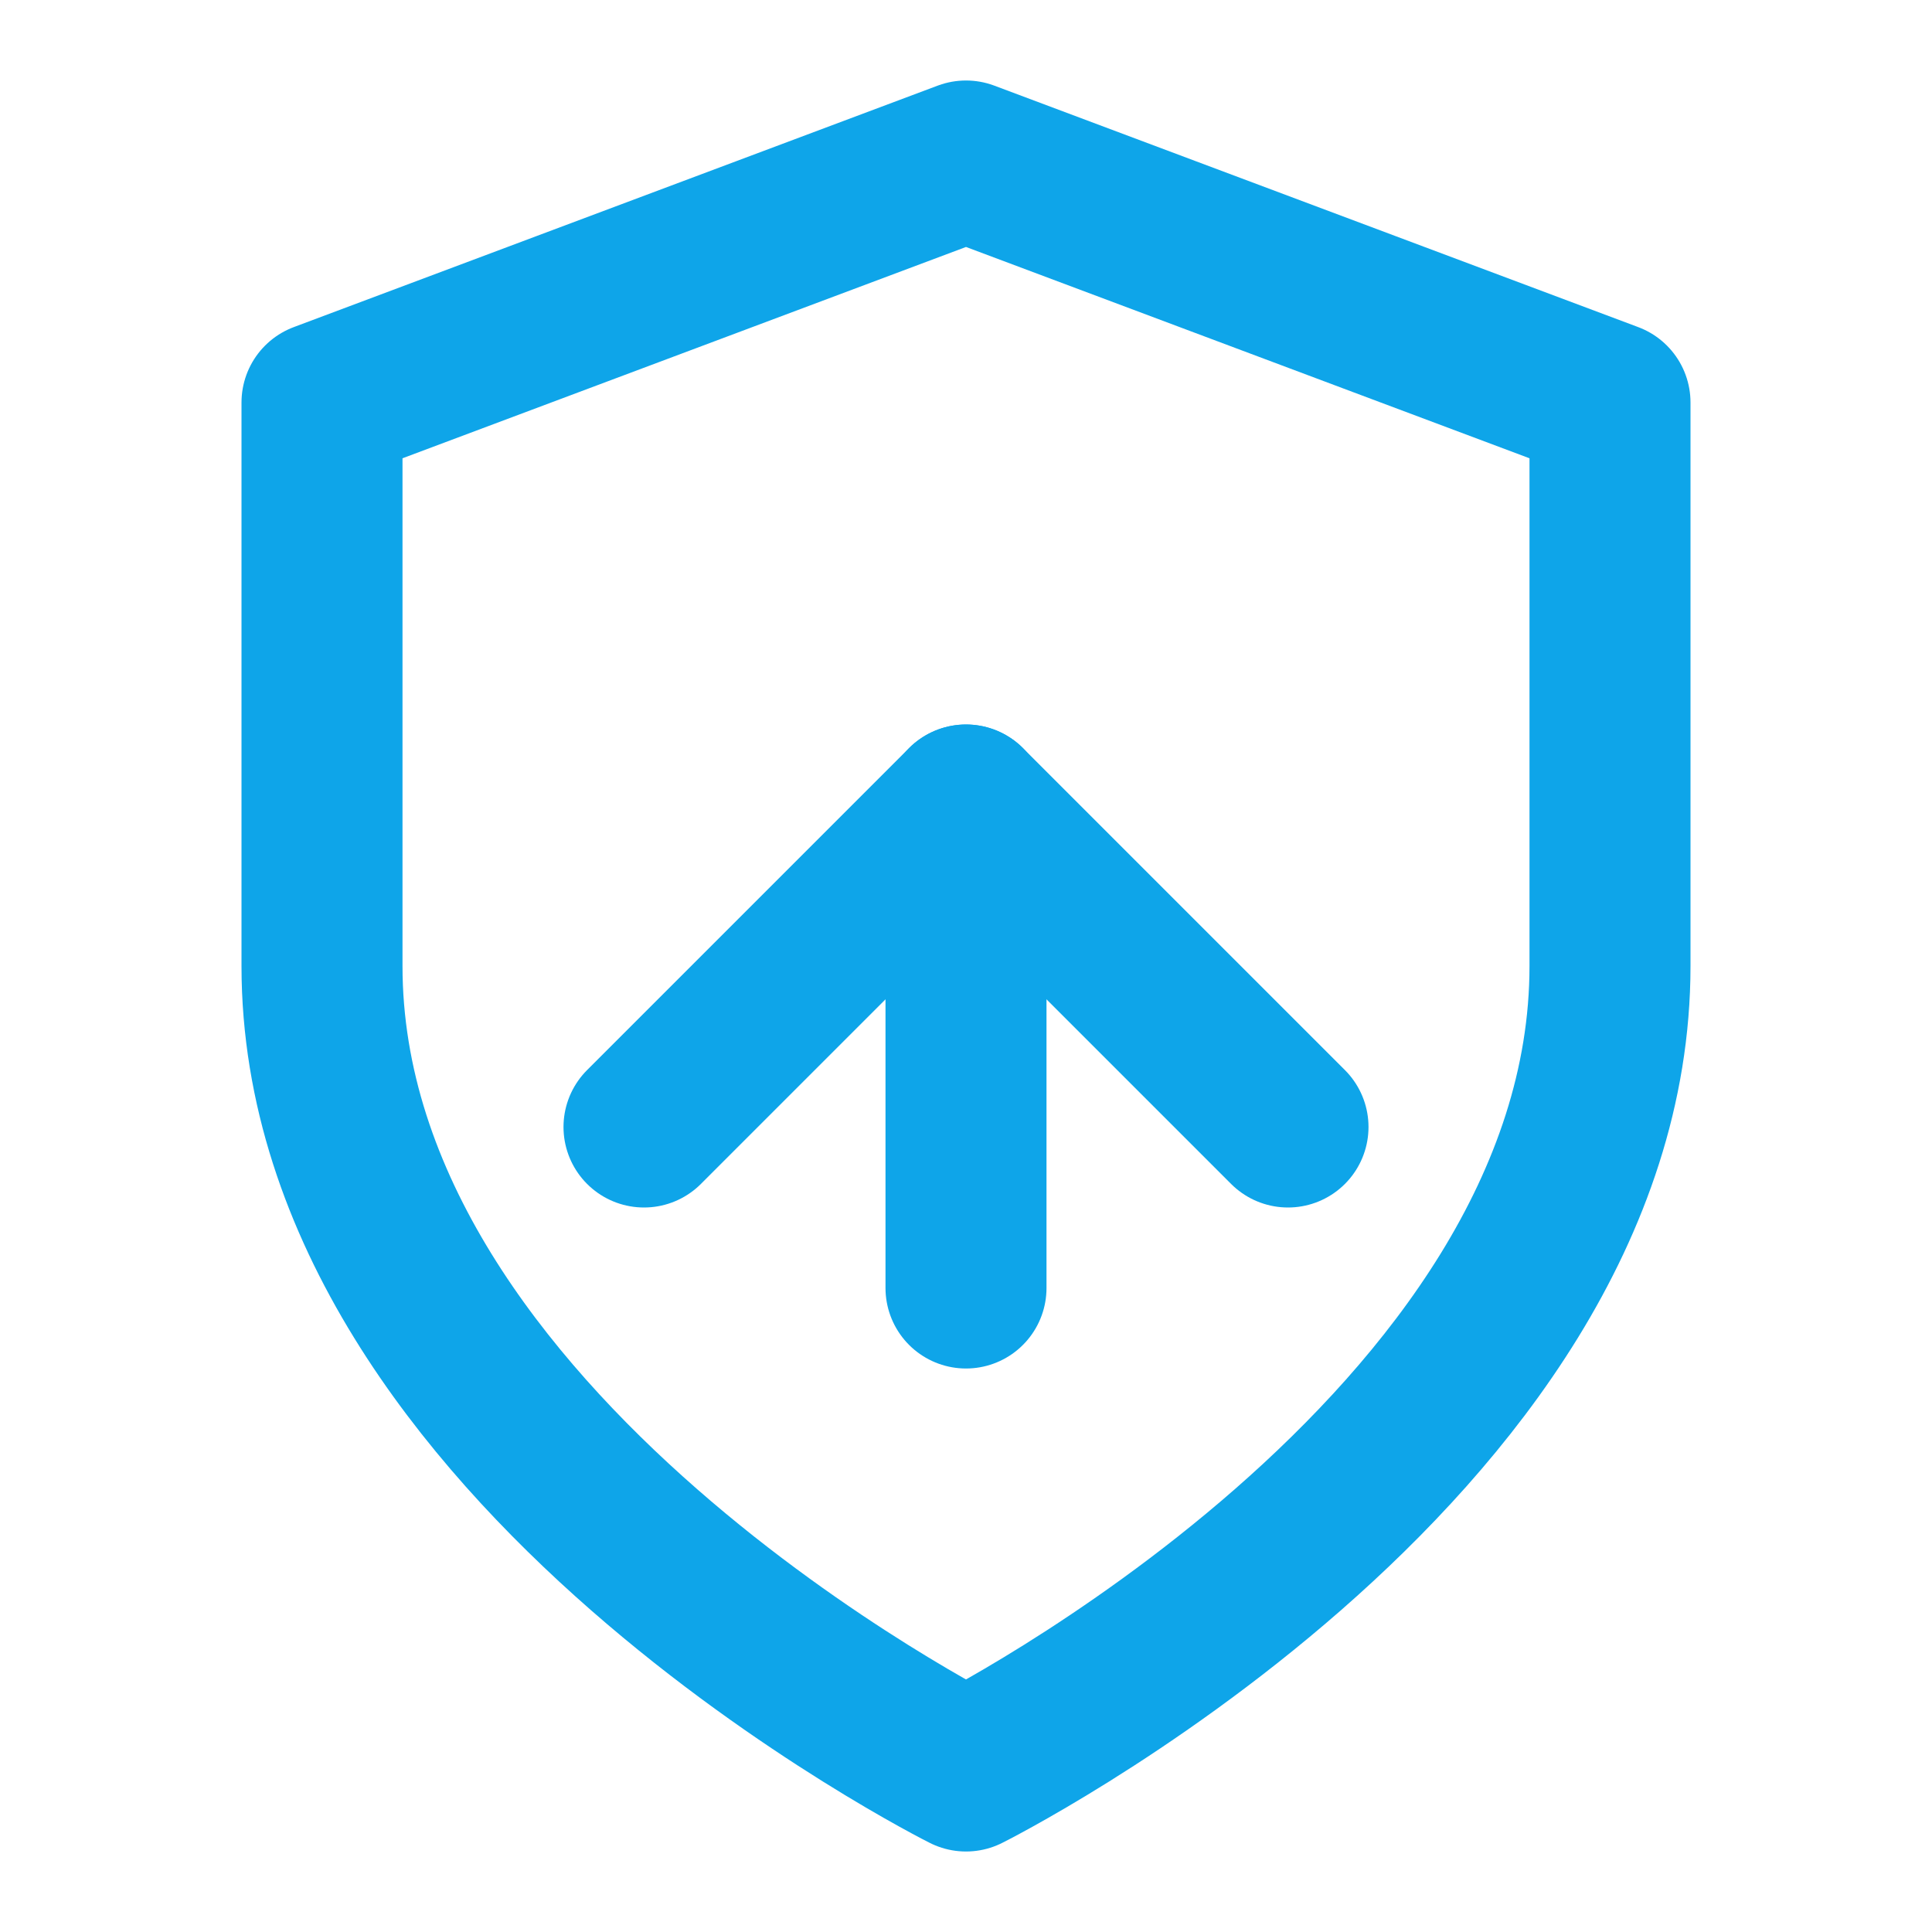 <svg xmlns="http://www.w3.org/2000/svg" viewBox="0 0 24 24" fill="none" stroke="currentColor" stroke-width="2" stroke-linecap="round" stroke-linejoin="round" class="feather feather-shield" color="#0EA5E9">
  <path d="M12 22s8-4 8-10V5l-8-3-8 3v7c0 6 8 10 8 10z"></path>
  <path d="M16 14l-4-4-4 4" stroke="#0EA5E9" fill="none"></path>
  <path d="M12 10v6" stroke="#0EA5E9" fill="none"></path>
</svg>